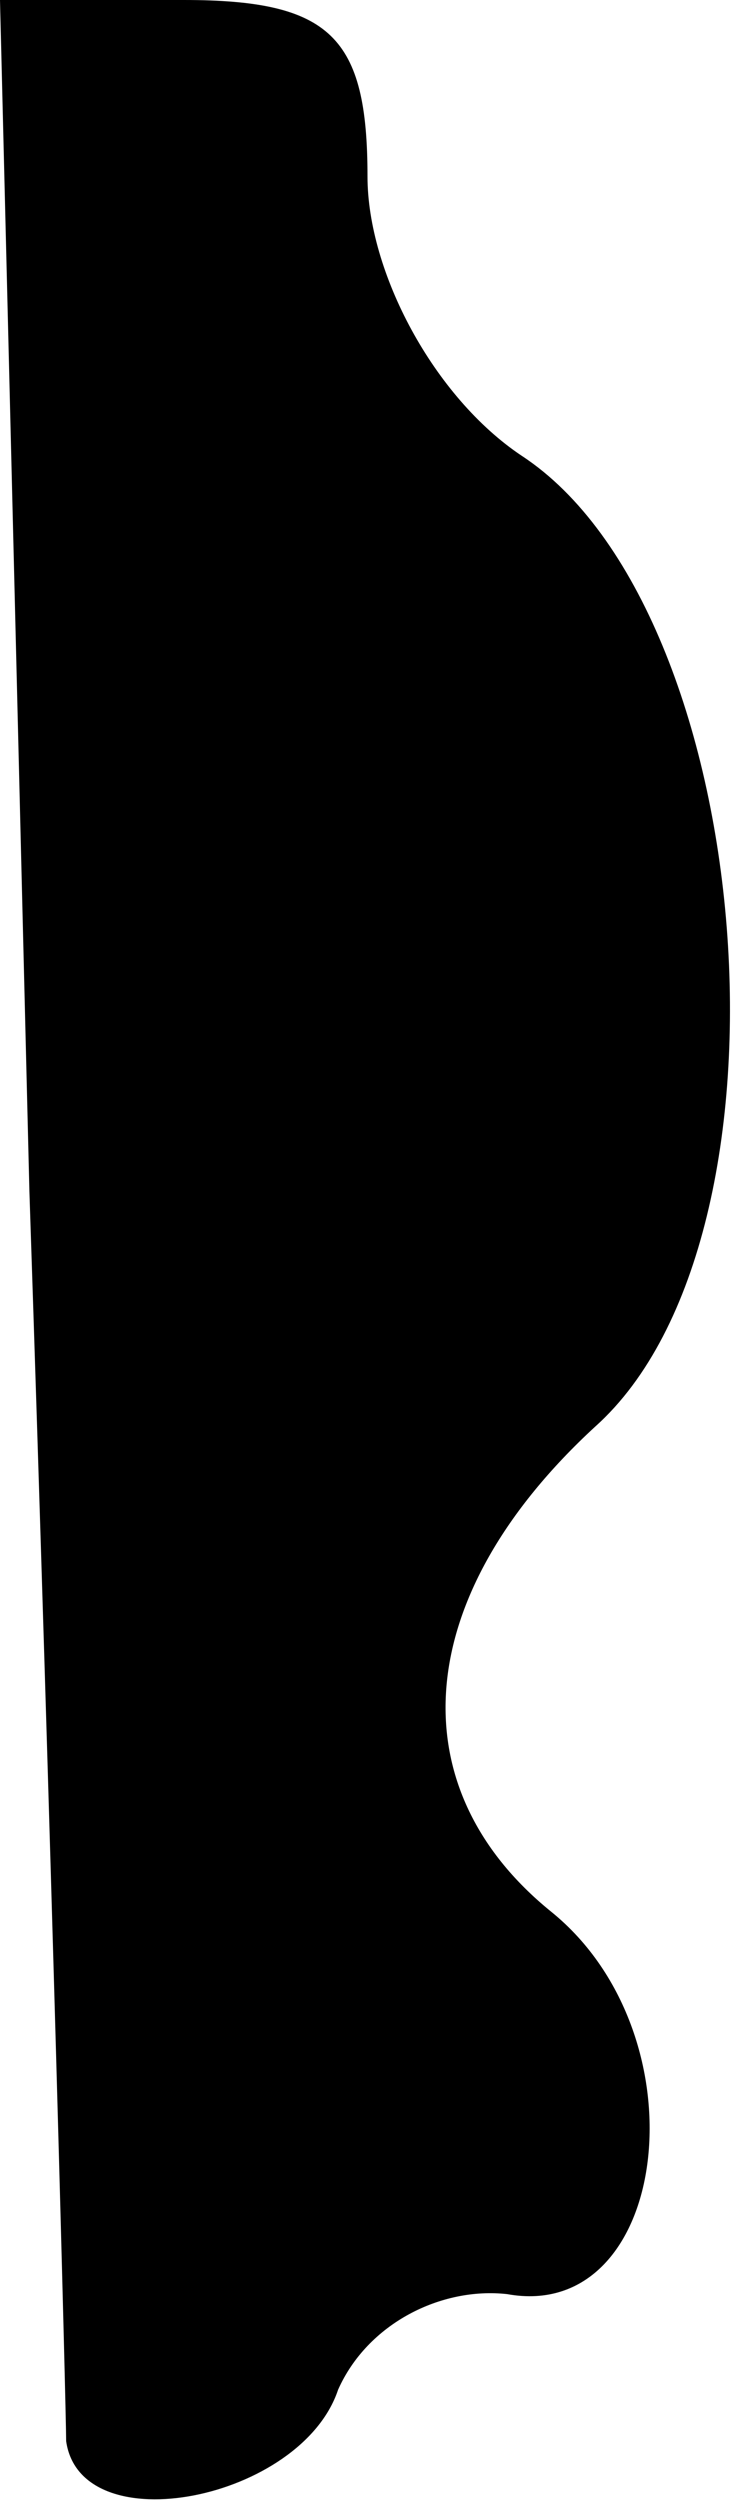 <?xml version="1.0" standalone="no"?>
<!DOCTYPE svg PUBLIC "-//W3C//DTD SVG 20010904//EN"
 "http://www.w3.org/TR/2001/REC-SVG-20010904/DTD/svg10.dtd">
<svg version="1.0" xmlns="http://www.w3.org/2000/svg"
 width="10pt" height="34pt" viewBox="0 0 10 34"
 preserveAspectRatio="xMidYMid meet">
<g transform="translate(0,34) scale(0.1,-0.1)"
fill="#000000" stroke="none">
<path fill="#000000" stroke="none" d="M4 178 c3 -90 5 -166 5 -170 2 -14 32
-8 37 7 4 9 14 14 23 13 22 -4 27 35 6 52 -21 17 -19 43 6 66 29 26 22 111
-10 132 -12 8 -21 25 -21 38 0 19 -5 24 -25 24 l-25 0 4 -162z"/>
</g>
</svg>
